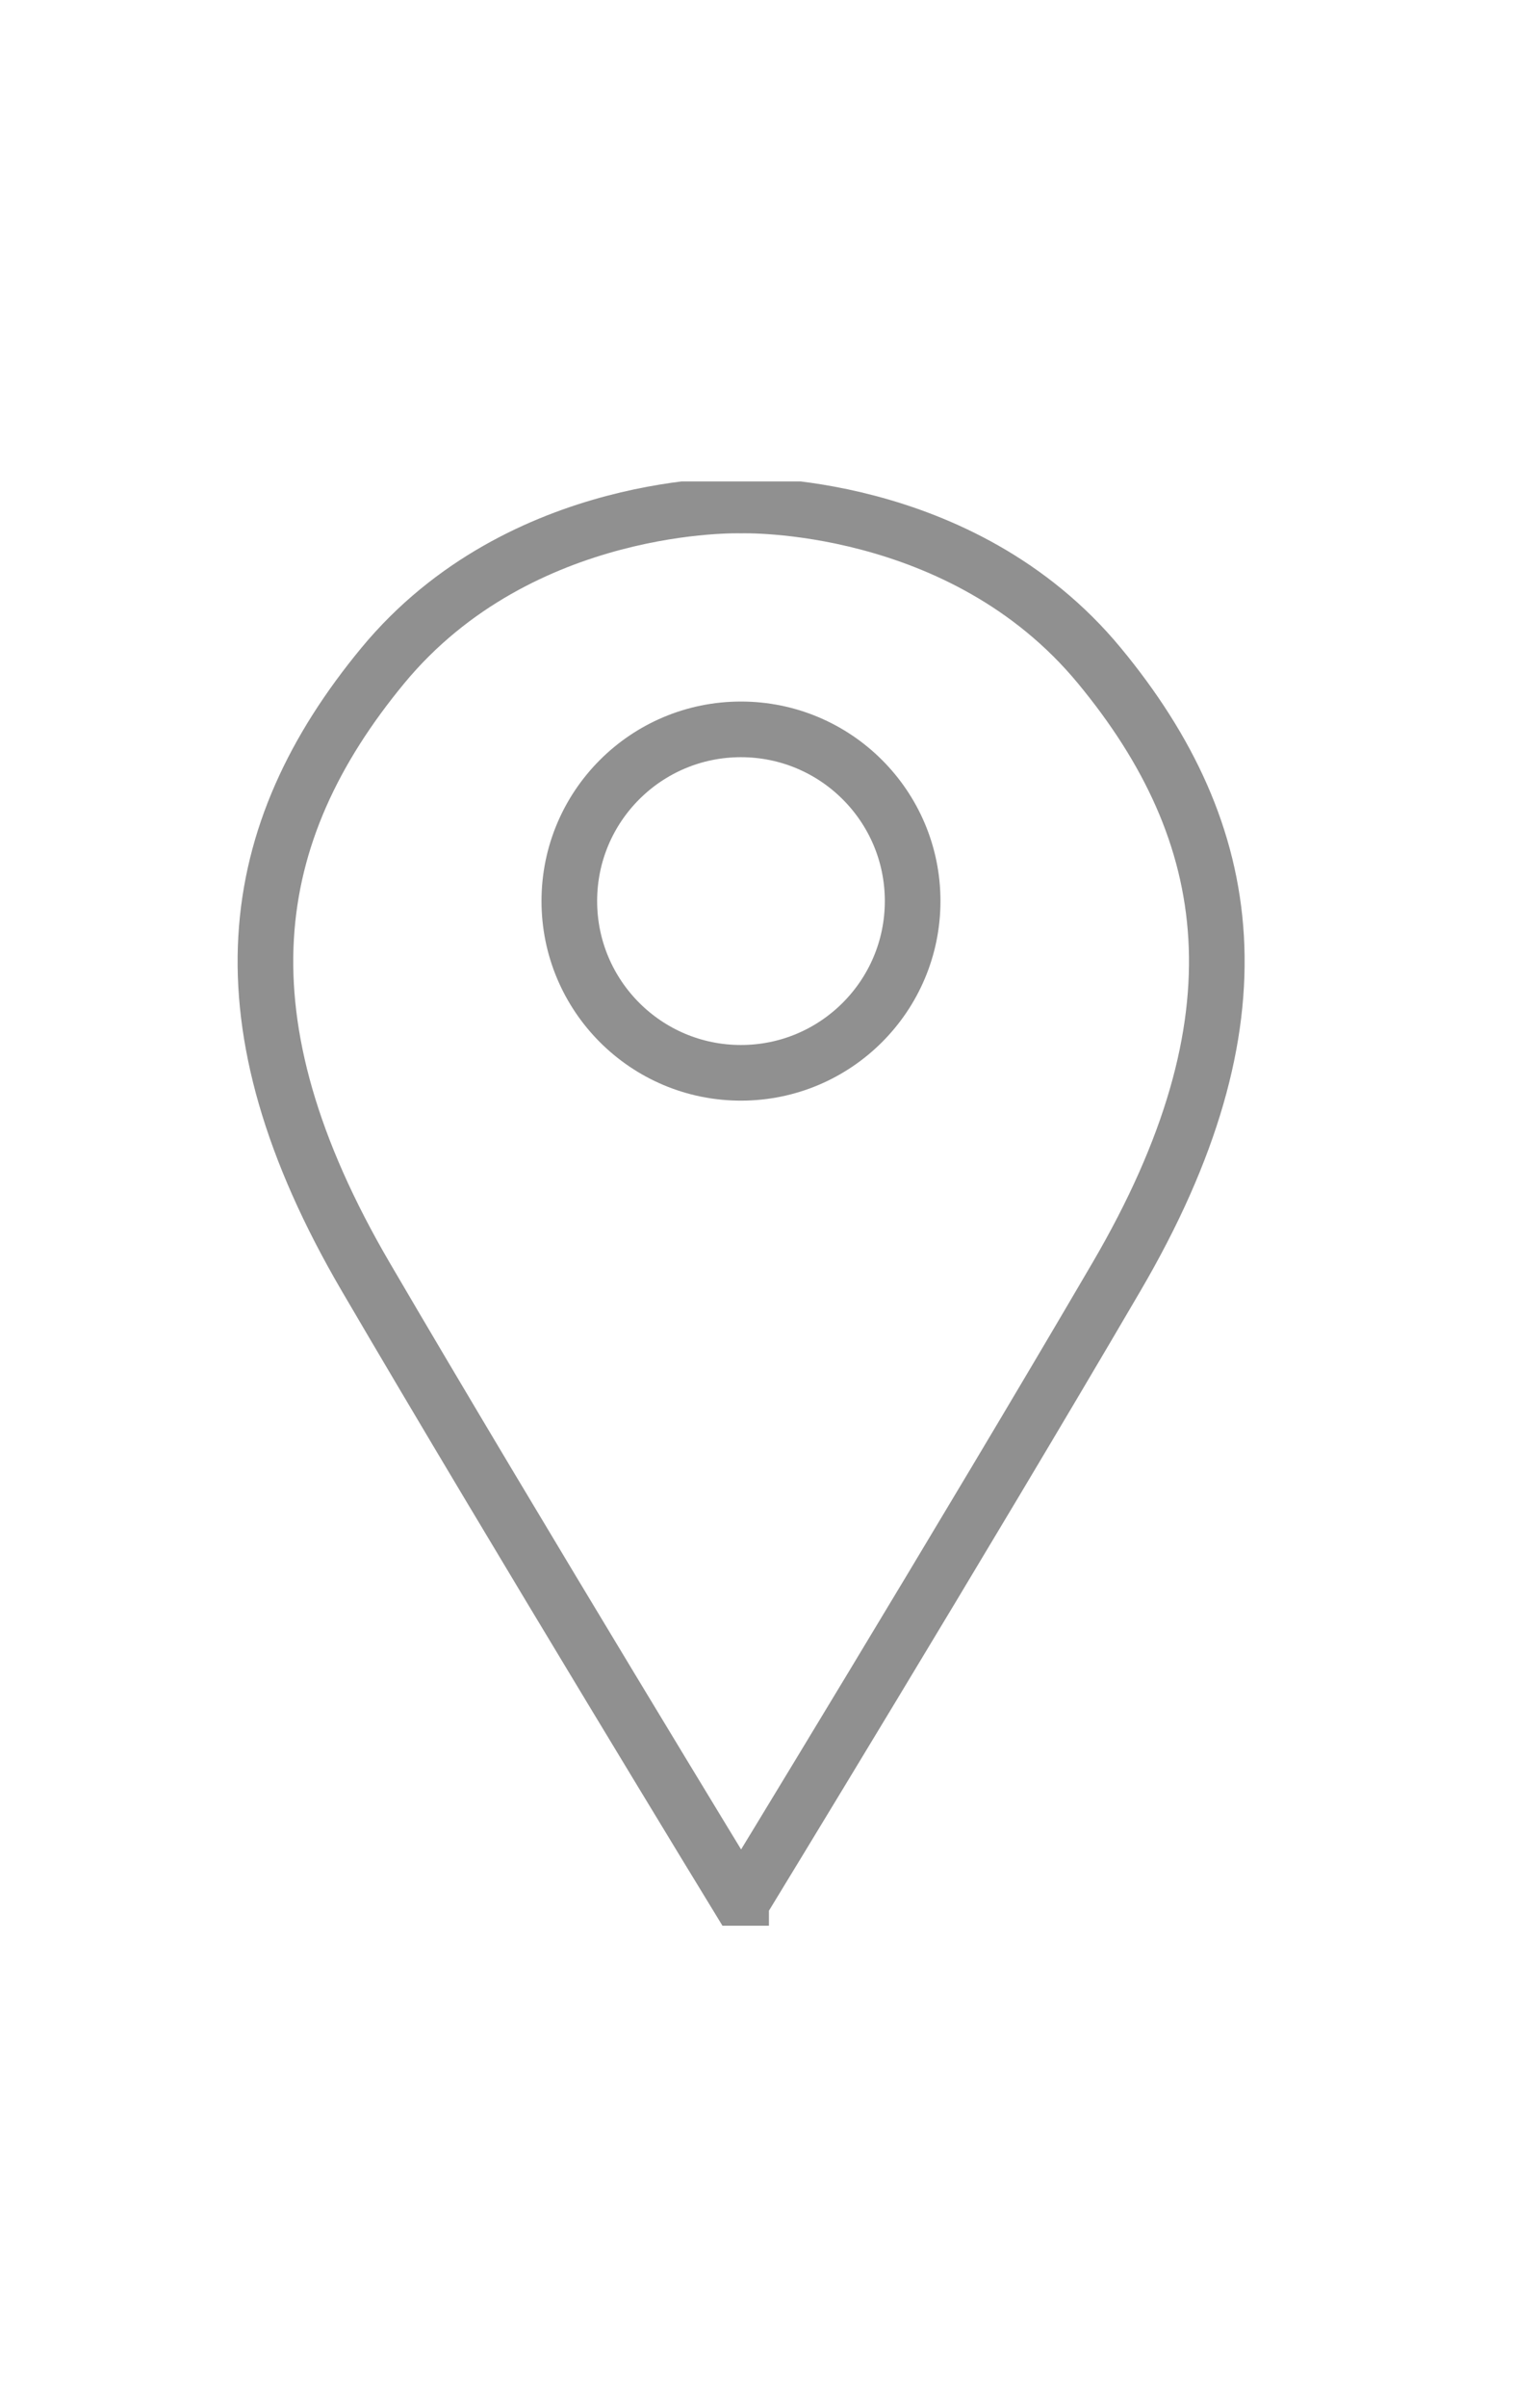 <svg height="25" viewBox="0 0 16 15" fill="none" xmlns="http://www.w3.org/2000/svg">
<g clip-path="url(#clip0_513_2192)">
<path d="M7.7 14.763C7.7 14.763 10.037 10.934 11.599 8.262C13.161 5.592 12.859 3.651 11.422 1.913C9.986 0.175 7.7 0.25 7.7 0.25C7.7 0.25 5.413 0.175 3.977 1.913C2.541 3.652 2.239 5.592 3.801 8.263C5.363 10.934 7.7 14.764 7.7 14.764V14.763Z" stroke="#909090" stroke-width="0.578" stroke-miterlimit="10"/>
<path d="M7.698 6.142C8.683 6.142 9.482 5.343 9.482 4.358C9.482 3.373 8.683 2.575 7.698 2.575C6.713 2.575 5.915 3.373 5.915 4.358C5.915 5.343 6.713 6.142 7.698 6.142Z" stroke="#909090" stroke-width="0.578" stroke-miterlimit="10"/>
</g>
<defs>
<clipPath id="clip0_513_2192">
<rect width="15" height="15" fill="white" transform="translate(0.2)"/>
</clipPath>
</defs>
</svg>
